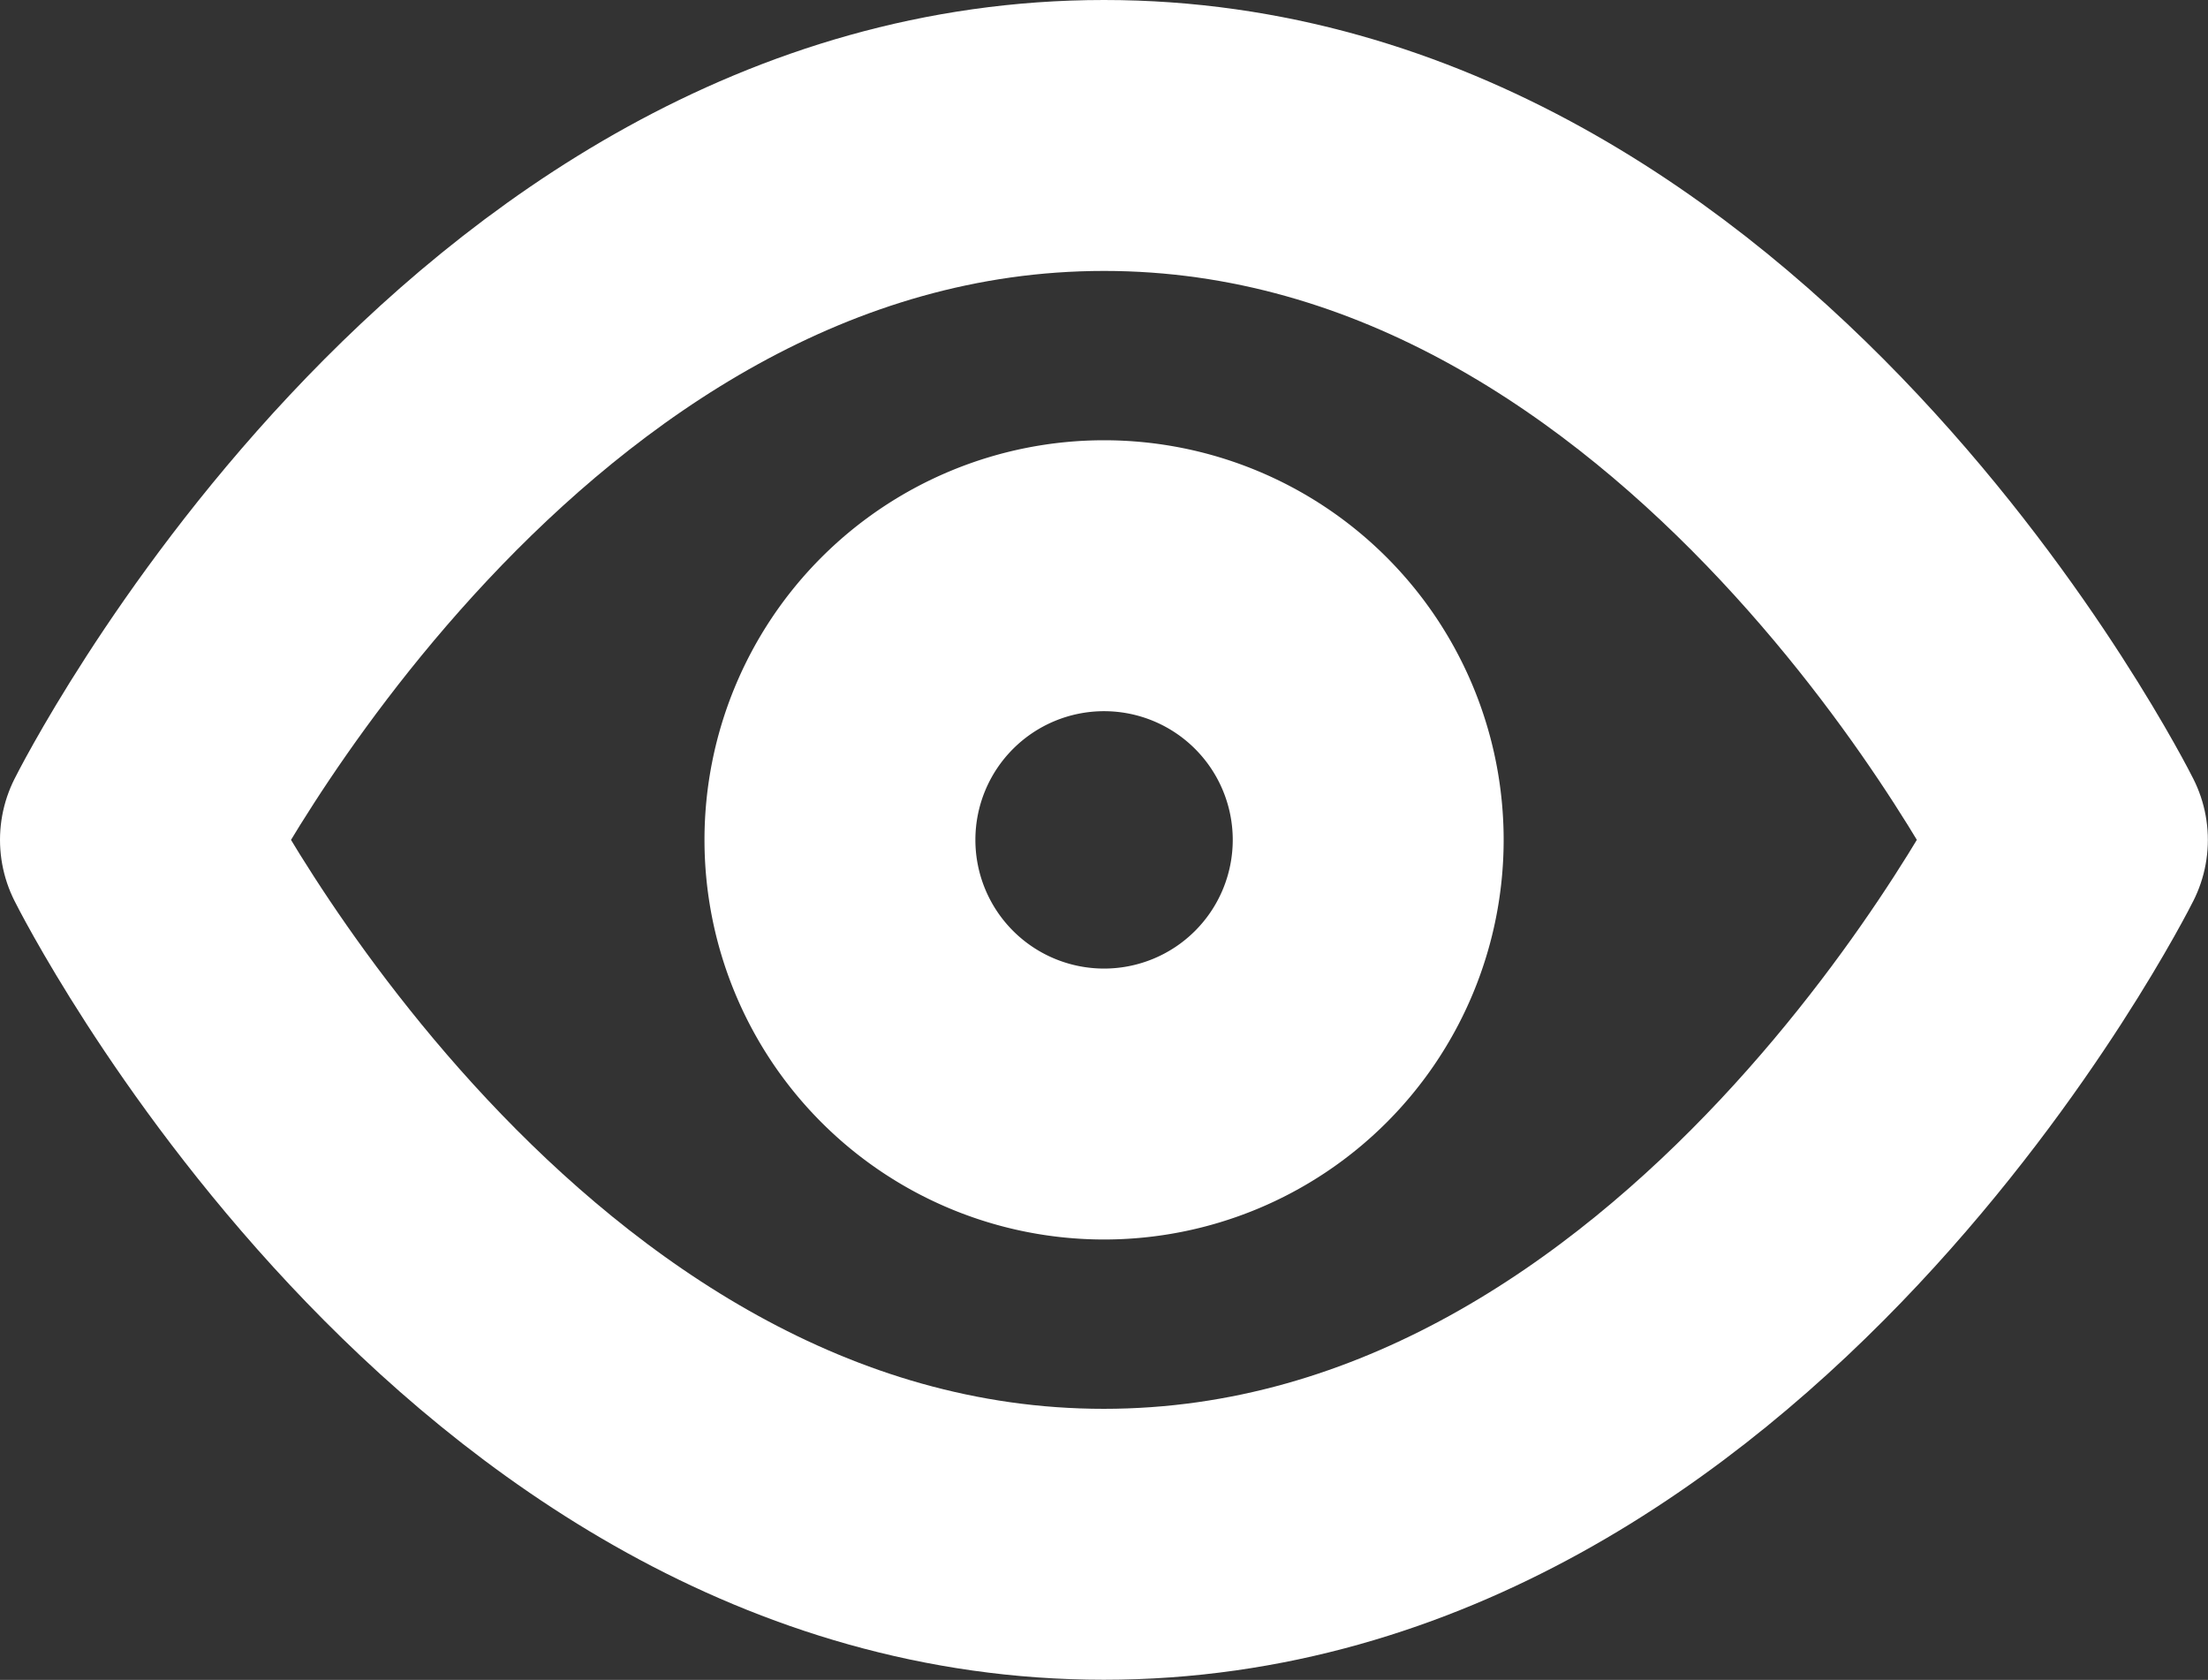 <svg xmlns="http://www.w3.org/2000/svg" width="16.301" height="12.401" viewBox="0 0 16.301 12.401">
  <rect x="0" y="0" width="16.301" height="12.401" fill="#333333" stroke="none"/>
  <g id="Icon_feather-eye" data-name="Icon feather-eye" transform="translate(-0.5 -5)">
    <path id="Path_1723" data-name="Path 1723" d="M1.5,11.2S4.1,6,8.651,6,15.8,11.2,15.8,11.2s-2.6,5.2-7.151,5.2S1.5,11.2,1.5,11.2Z" fill="none" stroke="#fff" stroke-linecap="round" stroke-linejoin="round" stroke-width="2"/>
    <path id="Path_1724" data-name="Path 1724" d="M17.4,15.45a1.95,1.95,0,1,1-1.95-1.95A1.95,1.95,0,0,1,17.4,15.45Z" transform="translate(-6.799 -4.25)" fill="none" stroke="#fff" stroke-linecap="round" stroke-linejoin="round" stroke-width="2"/>
  </g>
</svg>
